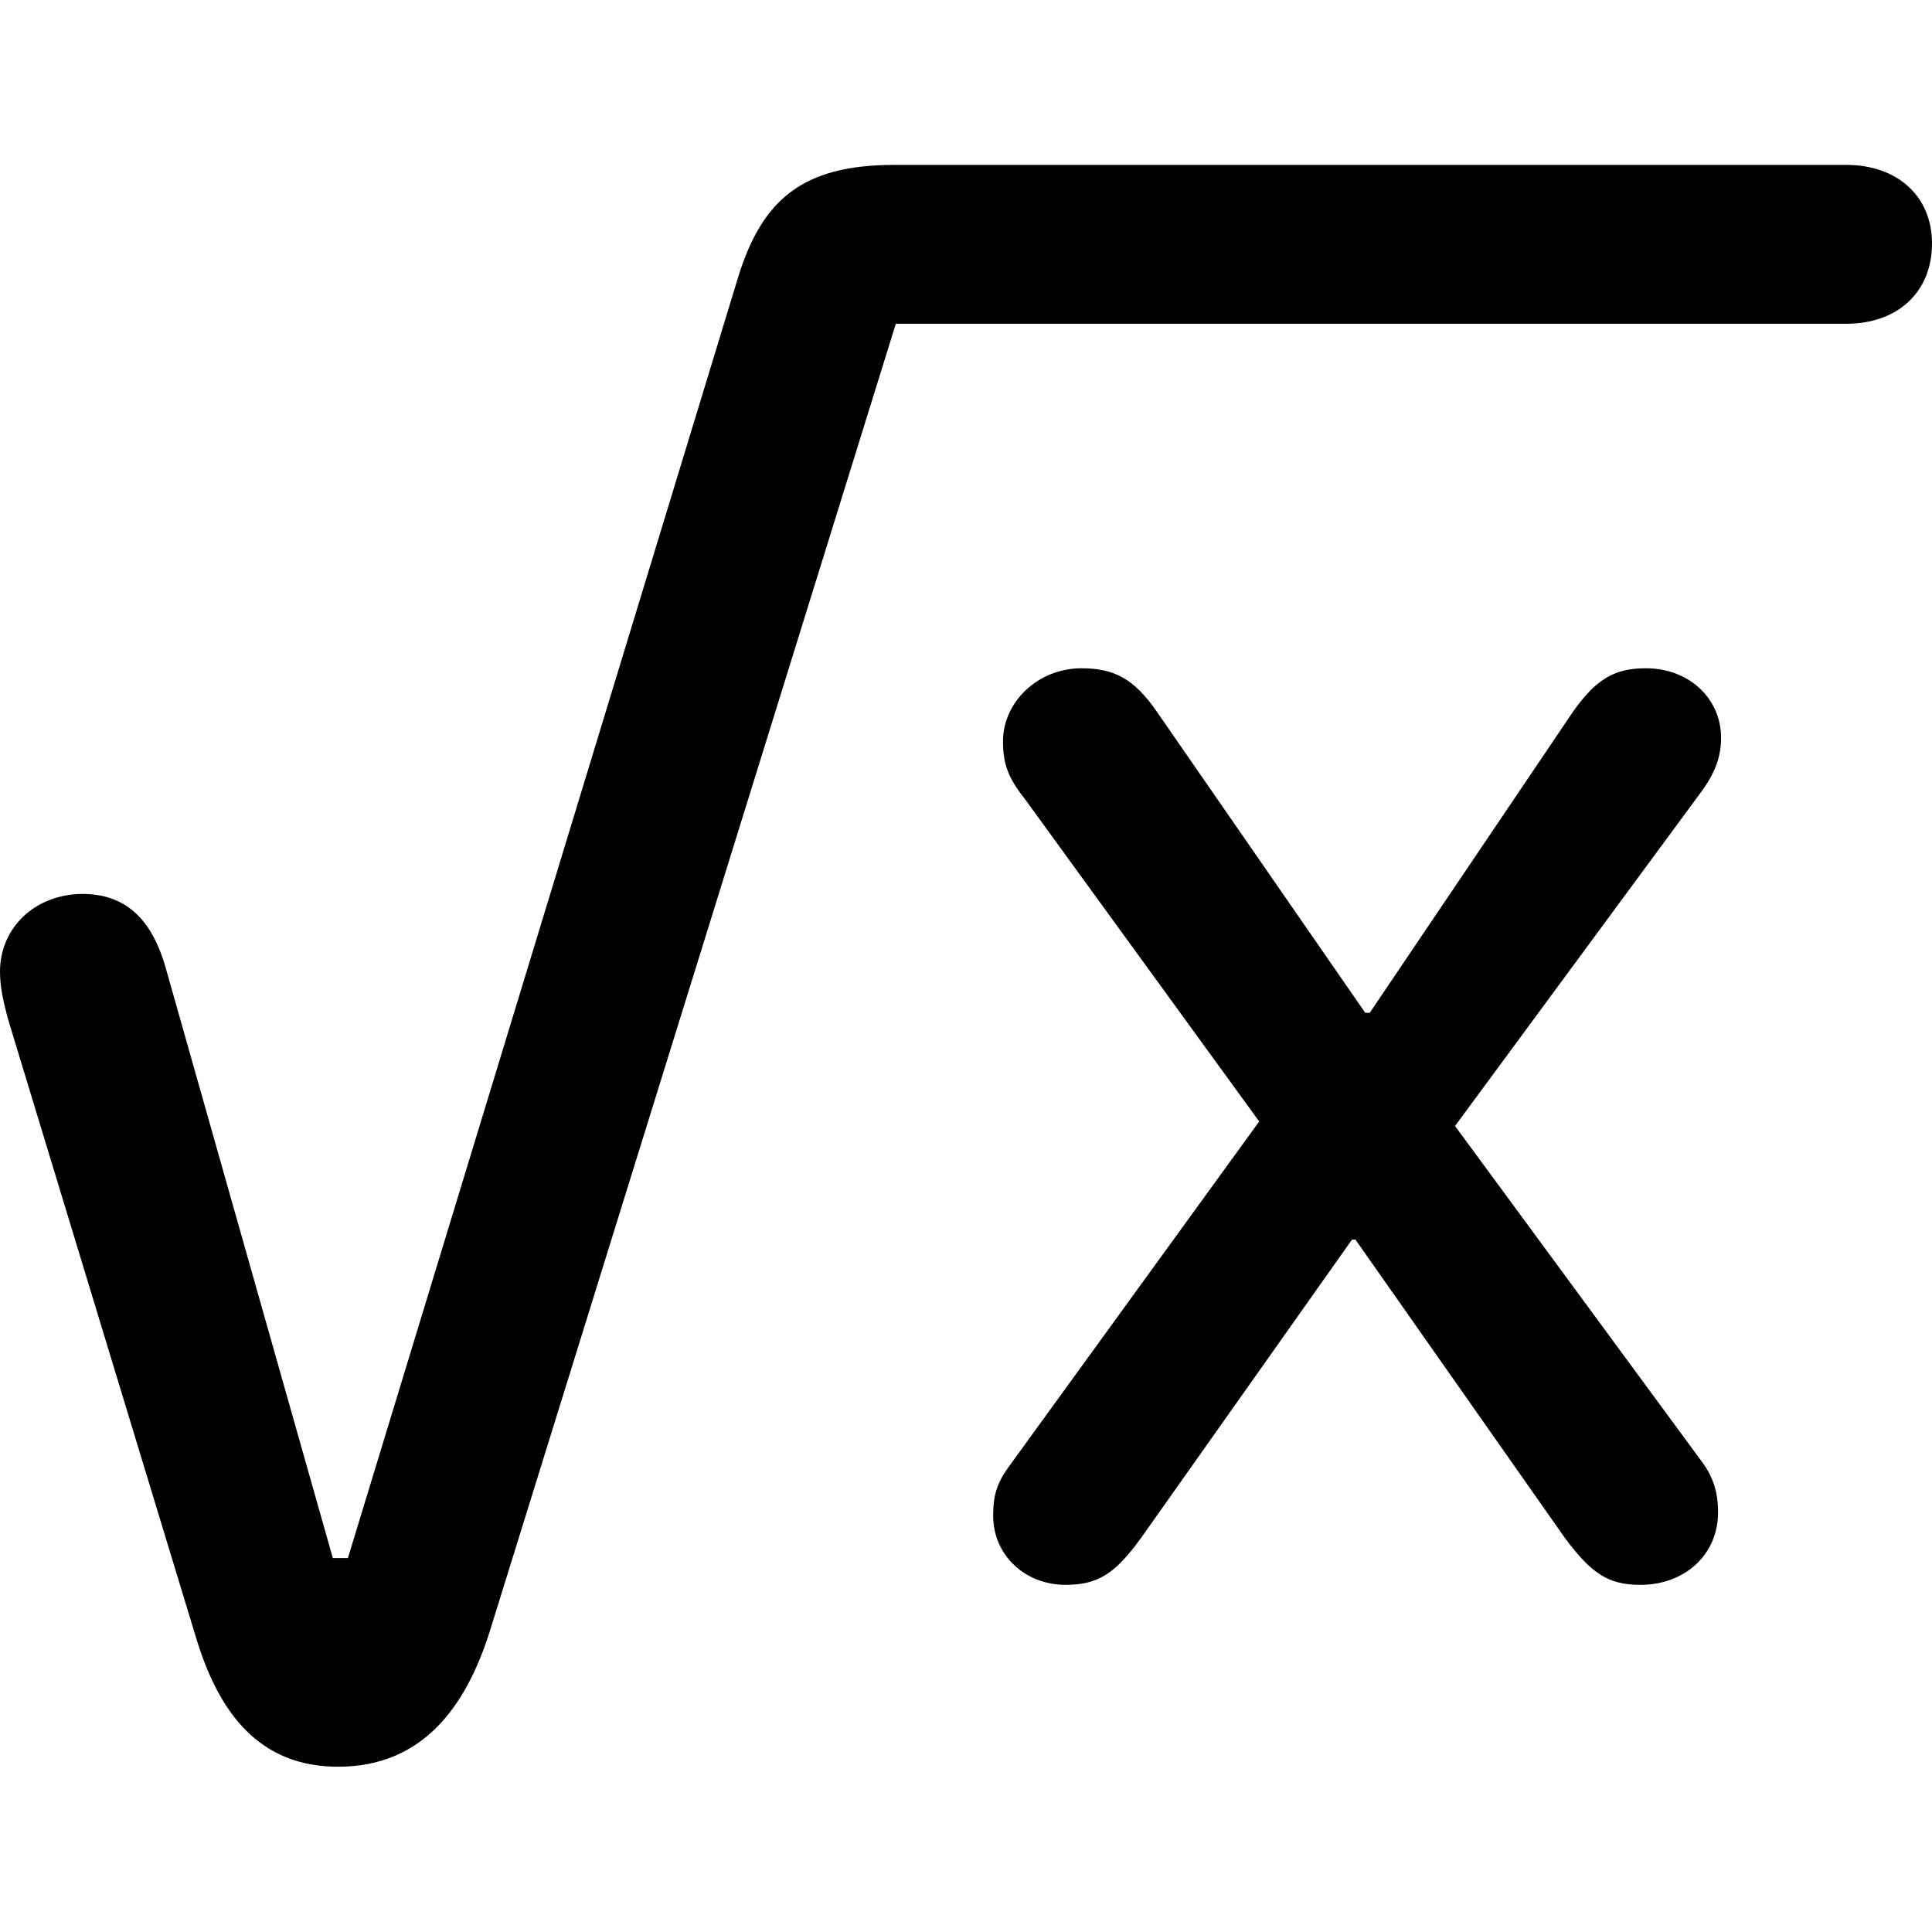 <?xml version="1.0" ?><!-- Generator: Adobe Illustrator 25.0.0, SVG Export Plug-In . SVG Version: 6.00 Build 0)  --><svg xmlns="http://www.w3.org/2000/svg" xmlns:xlink="http://www.w3.org/1999/xlink" version="1.1" id="Layer_1" x="0px" y="0px" viewBox="0 0 512 512" style="enable-background:new 0 0 512 512;" xml:space="preserve">
<path d="M89.6,468.2c22.2,0,33.8-15.6,40.2-35.9L237.4,85.8h251.9c13.5,0,22.7-8.3,22.7-21.3c0-12.5-9.2-20.8-22.7-20.8H237  c-24.1,0-35,9-41.4,29.8L92.2,412.9h-4L43.8,256.1c-3.8-13-10.9-19.2-22-19.2C9.2,237,0,245.9,0,257.5c0,4.7,1.2,9,2.1,12.5  l50.1,164.8C58.2,454.1,68.8,468.2,89.6,468.2z M282.4,420c8.7,0,13.2-3.1,19.9-12.3l56-79.2h0.9l55.6,79.2  c6.9,9.2,11.3,12.3,19.9,12.3c11.8,0,20.6-8,20.6-19.2c0-5.2-1.2-9.5-4.7-14l-65-88.4l65.5-88.9c3.6-5,5-9.2,5-14  c0-10.4-8.5-18.4-19.9-18.4c-8.3,0-13.2,2.8-19.4,11.6L363,268.4h-1.2l-55.3-79.9c-5.9-8.5-11.1-11.4-19.9-11.4  c-11.4,0-20.8,8.8-20.8,19.4c0,5.9,1.4,9.7,5.7,15.1l62.2,85.6l-66,91c-3.5,4.7-4.5,8-4.5,13.5C263.2,412,271.5,420,282.4,420z"/>
</svg>